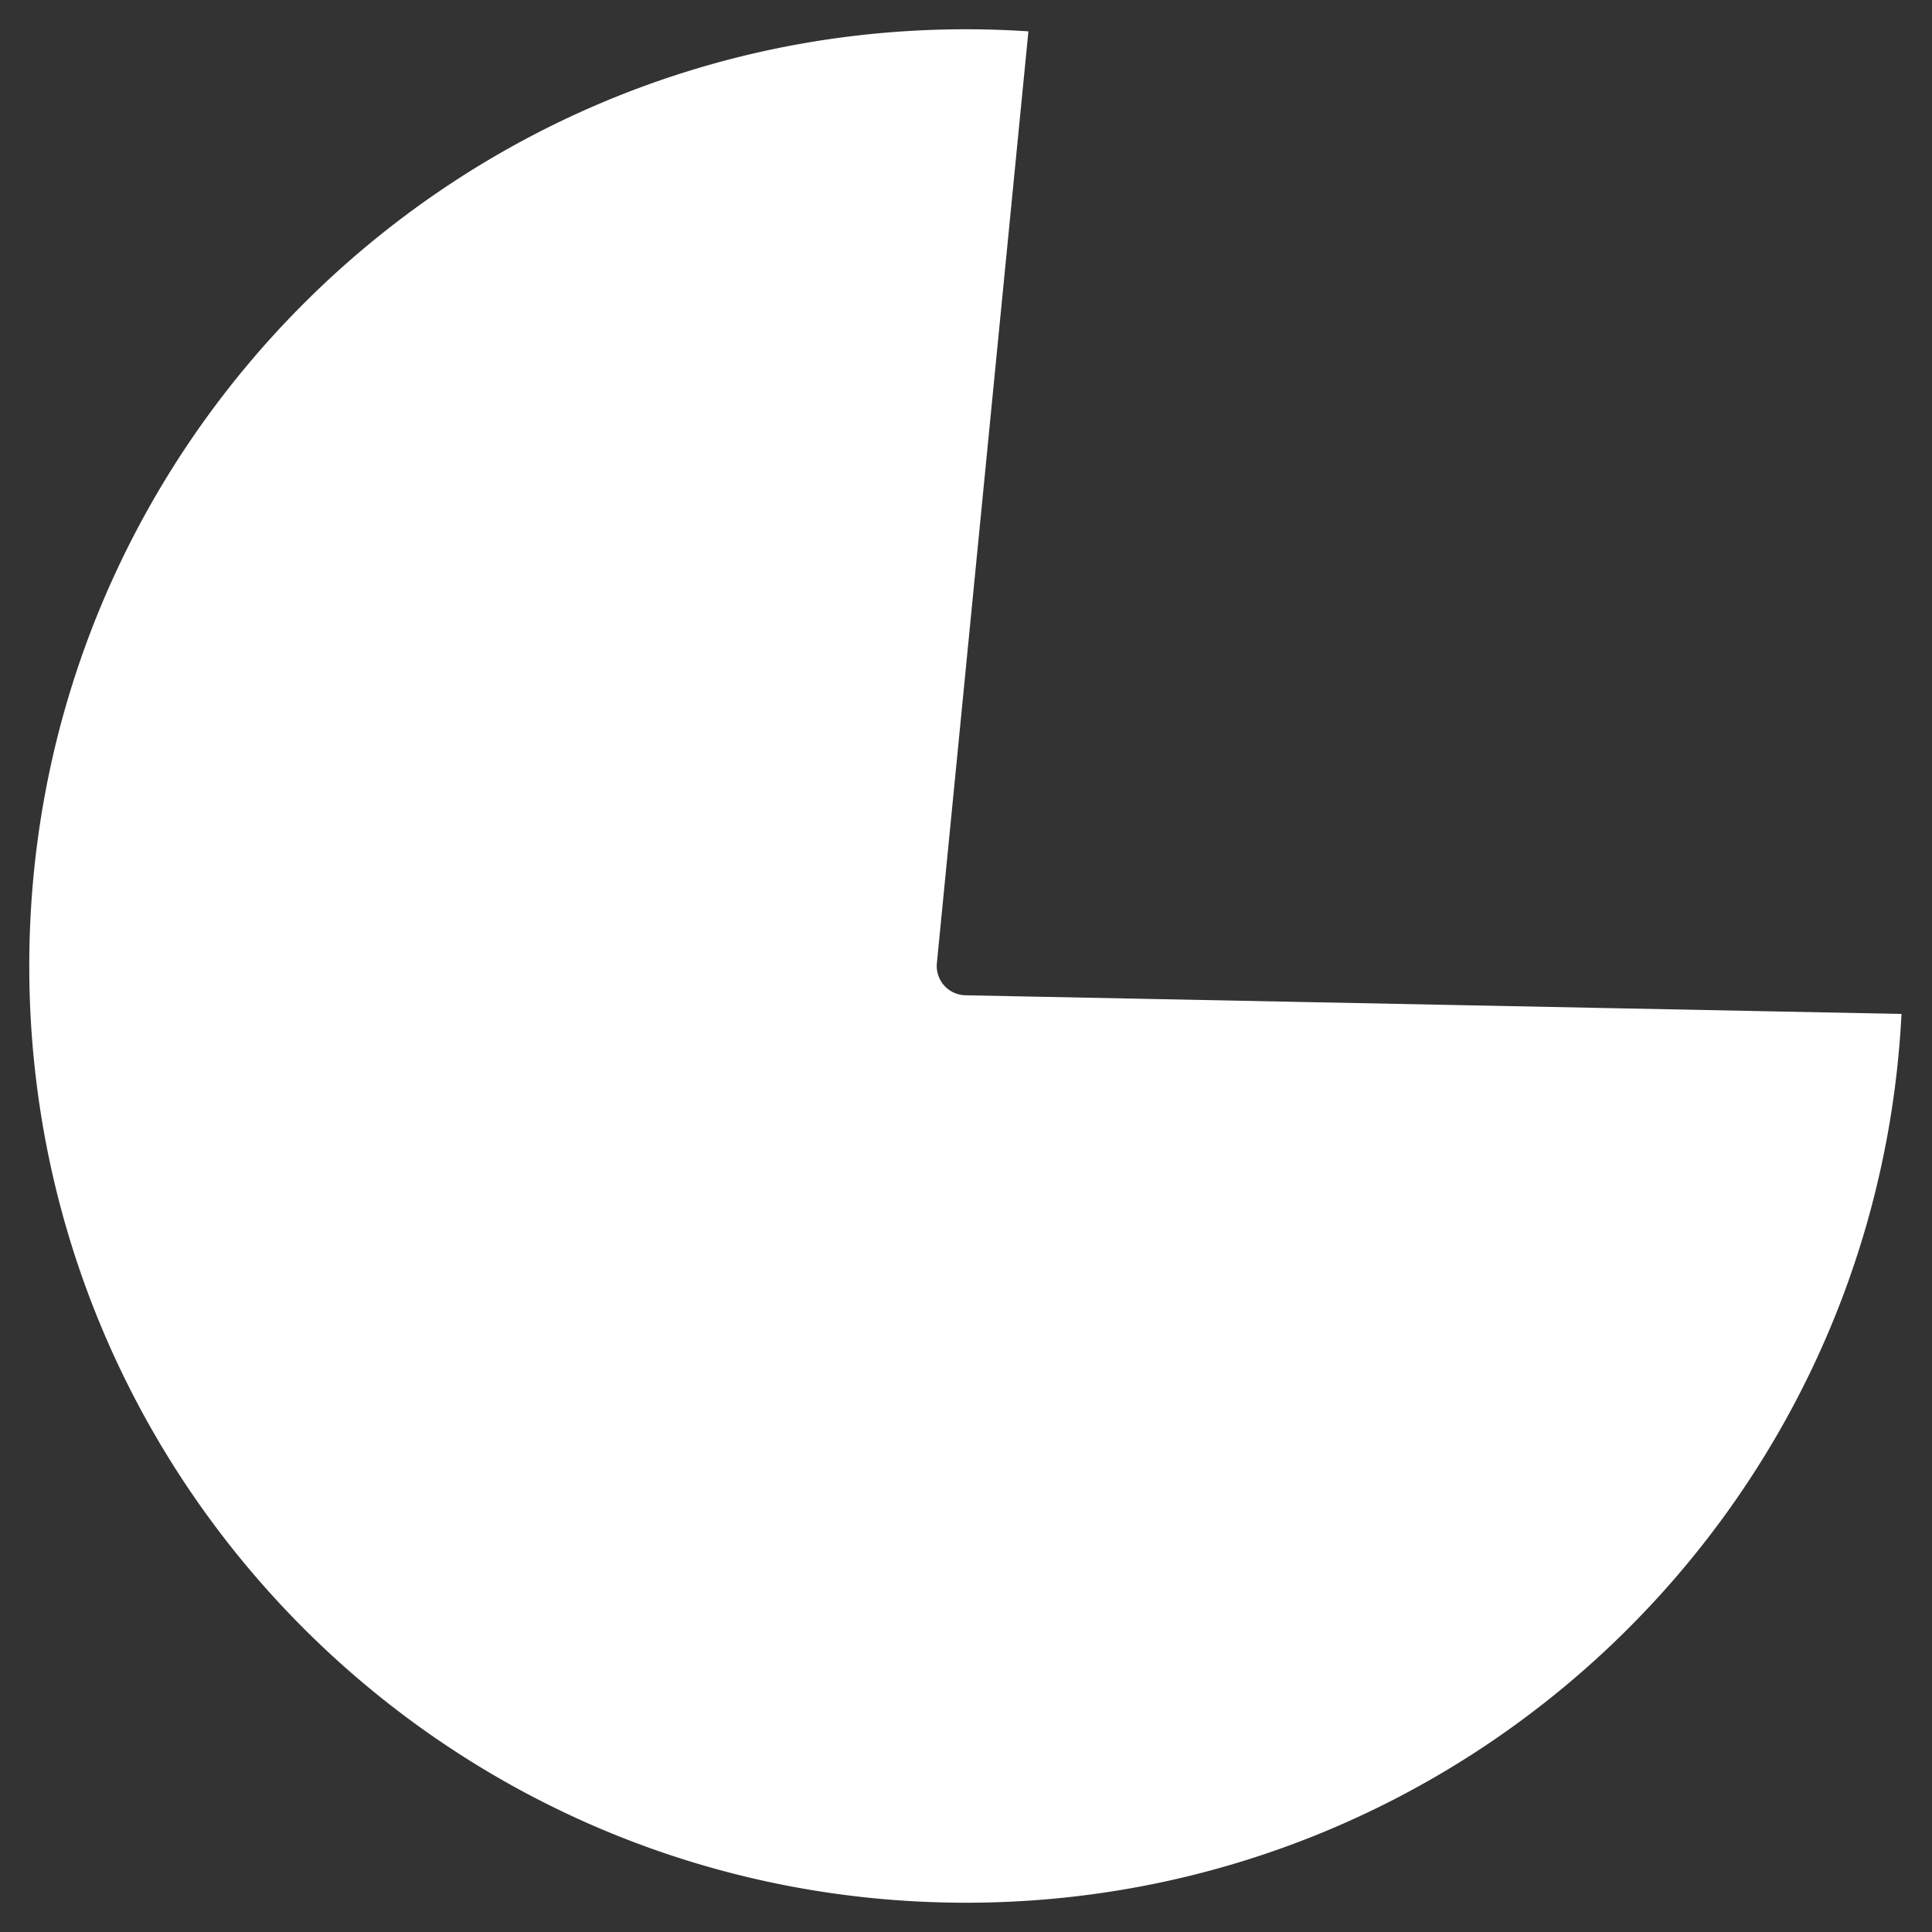 ﻿<?xml version="1.0" encoding="utf-8"?>
<svg version="1.1" xmlns:xlink="http://www.w3.org/1999/xlink" width="66px" height="66px" xmlns="http://www.w3.org/2000/svg">
  <rect width="100%" height="100%" fill="#333333" stroke="none"/>
  <g transform="matrix(1 0 0 1 -513 -567 )">
    <path d="M 577.958 601.638  C 577.099 618.589  563.09 632  546 632  C 528.327 632  514 617.673  514 600  C 514 582.327  528.327 568  546 568  C 546.711 568  547.422 568.024  548.132 568.071  L 545.005 599.902  A 1 1 0 0 0 545.98 601 L 577.958 601.638  Z " fill-rule="nonzero" fill="#ffffff" stroke="none" />
  </g>
</svg>